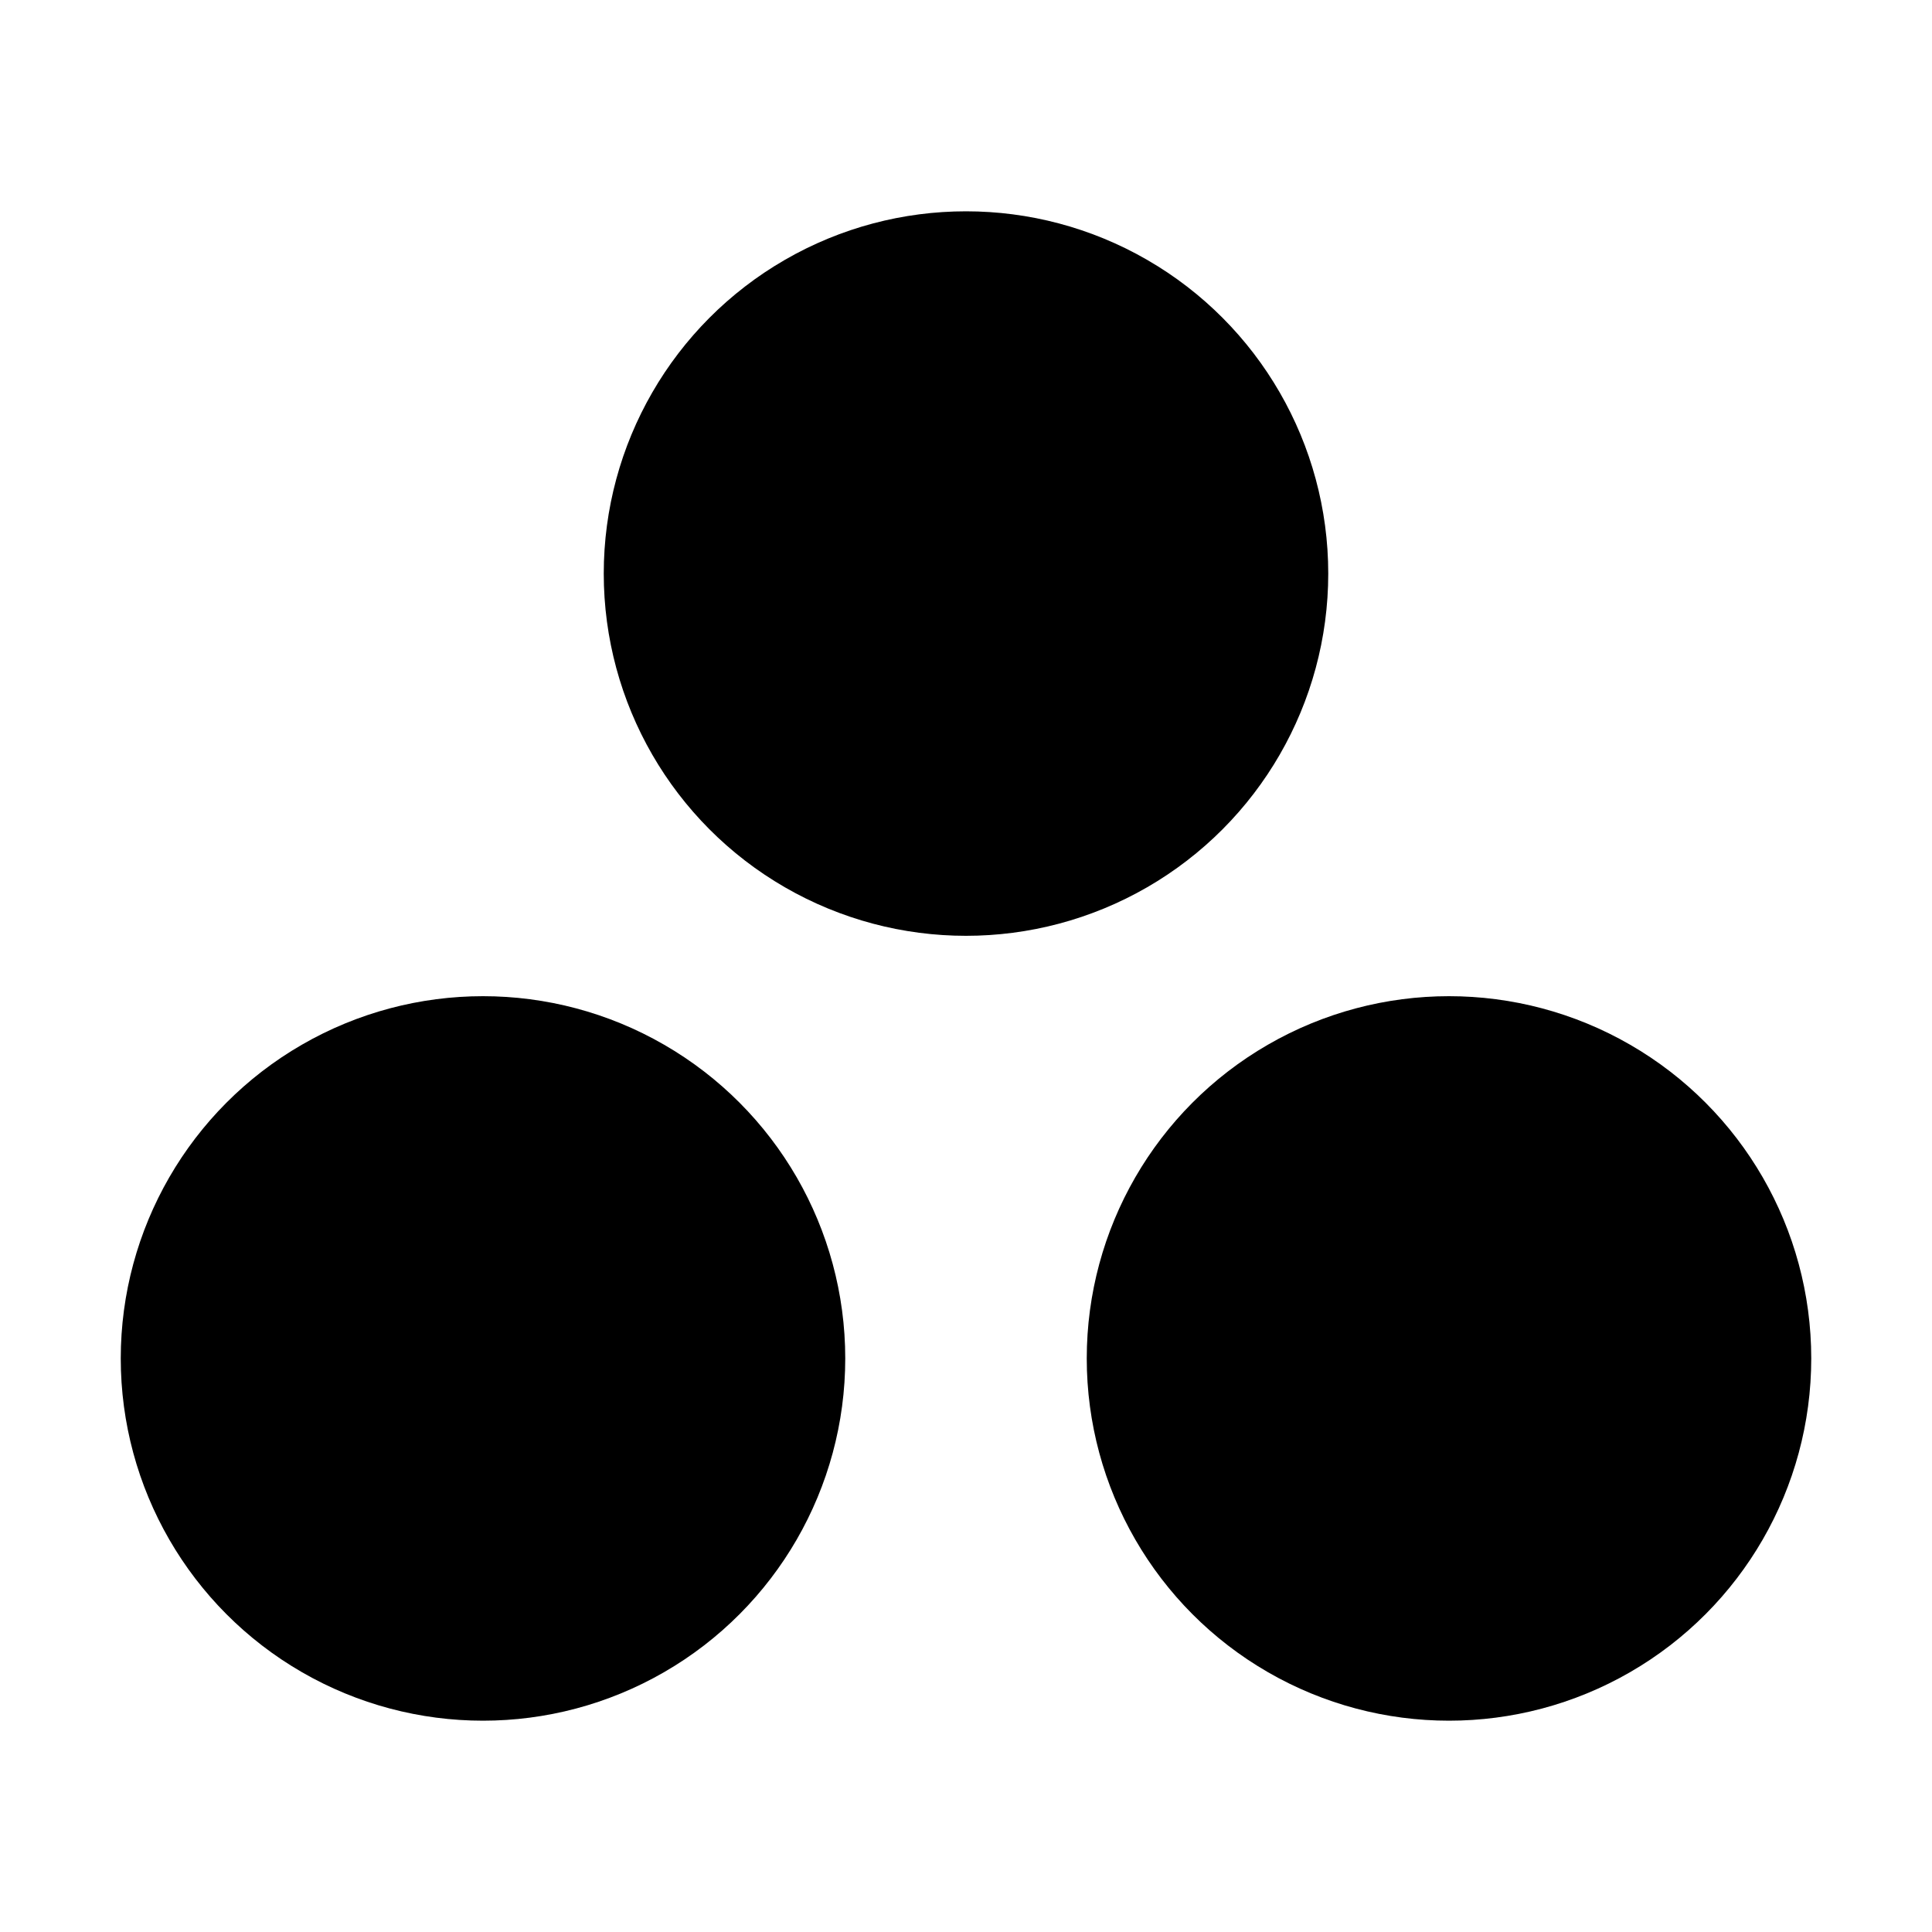 <?xml version="1.0" encoding="UTF-8"?>
<svg xmlns="http://www.w3.org/2000/svg" width="32" height="32">
<circle cx="16" cy="9.5" r="6"/> 
<circle cx="8" cy="22.5" r="6"/> 
<circle cx="24" cy="22.5" r="6"/> 
</svg>